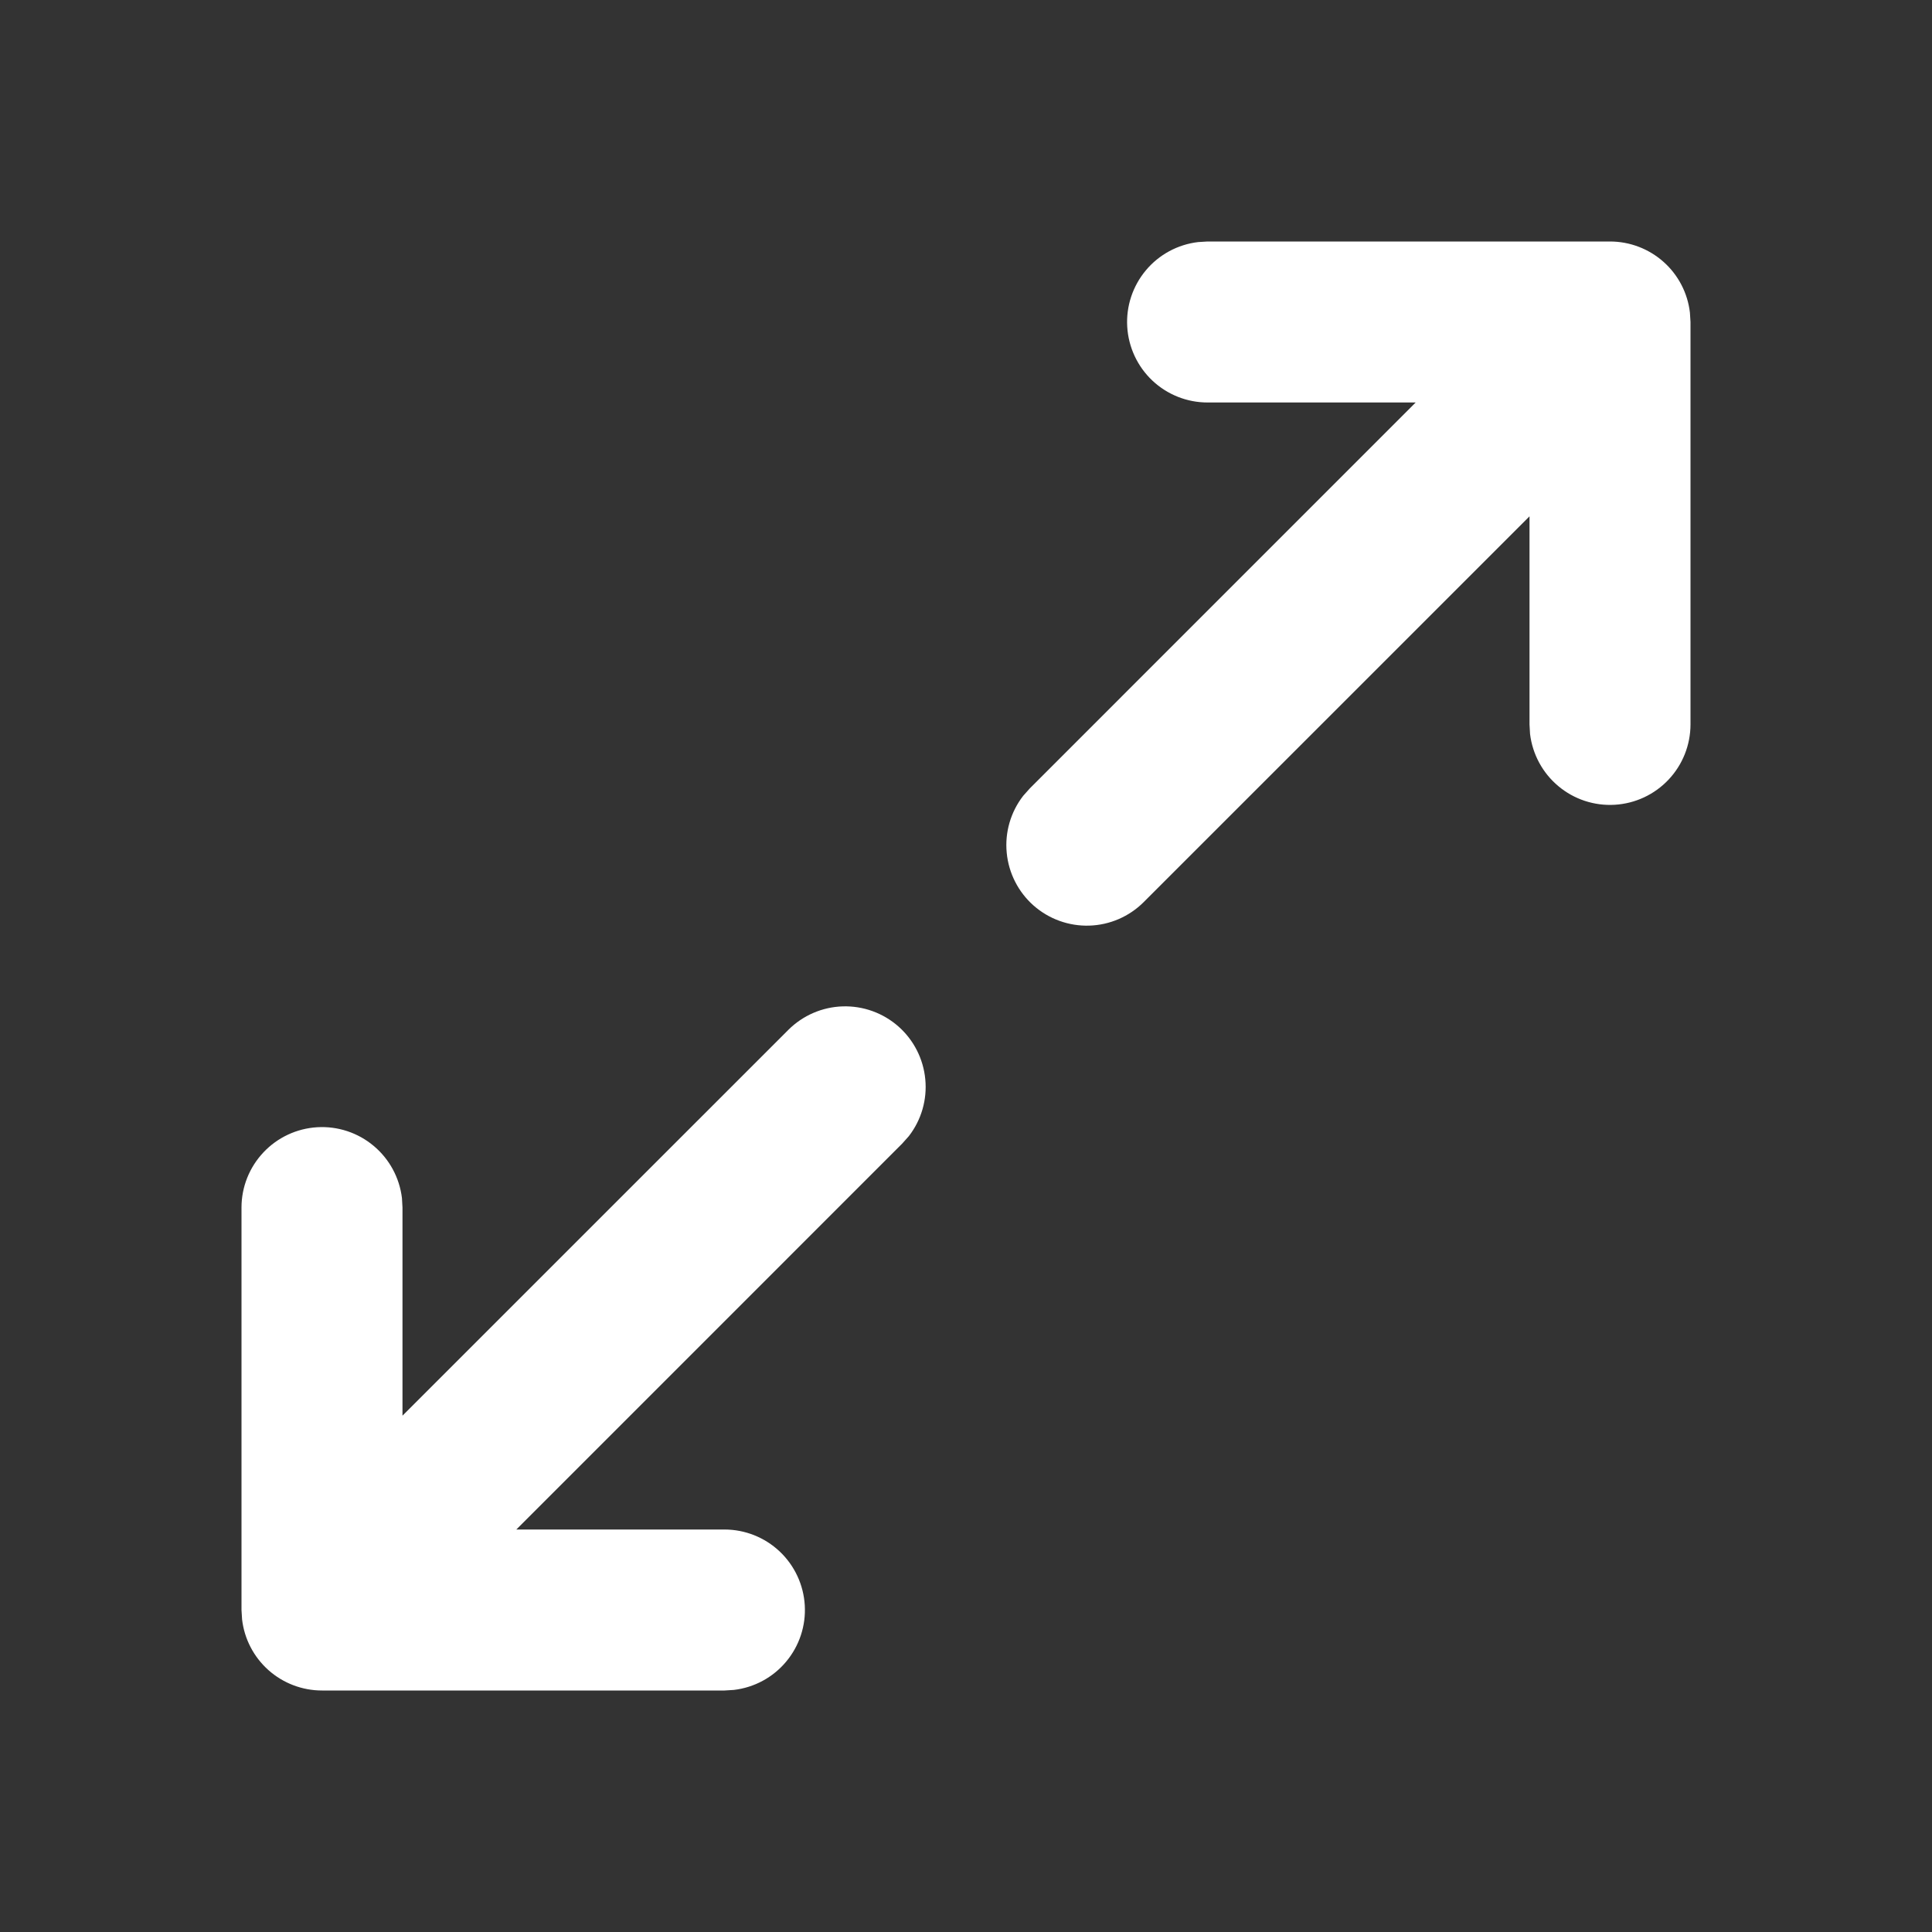 <svg width="40" height="40" viewBox="0 0 40 40" fill="none" xmlns="http://www.w3.org/2000/svg">
<rect x="0" y="0" width="40" height="40" fill="#333333" stroke="none"/>
<path d="M16.322 21.322C16.622 21.023 17.024 20.849 17.447 20.836C17.871 20.823 18.283 20.972 18.601 21.252C18.918 21.532 19.117 21.923 19.157 22.344C19.198 22.766 19.076 23.187 18.817 23.522L18.678 23.678L10.69 31.667H15C15.425 31.667 15.833 31.83 16.142 32.121C16.451 32.413 16.637 32.812 16.662 33.236C16.687 33.66 16.549 34.077 16.276 34.403C16.004 34.729 15.617 34.938 15.195 34.988L15 35H6.667C6.258 35 5.864 34.85 5.559 34.579C5.254 34.307 5.059 33.934 5.012 33.528L5 33.333V25C5 24.575 5.163 24.167 5.455 23.858C5.746 23.549 6.145 23.363 6.569 23.338C6.993 23.313 7.411 23.451 7.736 23.724C8.062 23.996 8.271 24.383 8.322 24.805L8.333 25V29.31L16.322 21.322ZM33.333 5C33.742 5 34.136 5.15 34.441 5.421C34.746 5.692 34.941 6.066 34.988 6.472L35 6.667V15C34.999 15.425 34.837 15.833 34.545 16.142C34.254 16.451 33.855 16.637 33.431 16.662C33.007 16.687 32.589 16.549 32.264 16.276C31.938 16.004 31.729 15.617 31.678 15.195L31.667 15V10.69L23.678 18.678C23.378 18.977 22.976 19.151 22.553 19.164C22.129 19.177 21.717 19.028 21.399 18.748C21.082 18.468 20.883 18.077 20.843 17.656C20.802 17.234 20.924 16.813 21.183 16.478L21.322 16.322L29.31 8.333H25C24.575 8.333 24.167 8.17 23.858 7.879C23.549 7.587 23.363 7.188 23.338 6.764C23.313 6.34 23.451 5.923 23.724 5.597C23.996 5.271 24.383 5.062 24.805 5.012L25 5H33.333Z" fill="white"/>
</svg>
